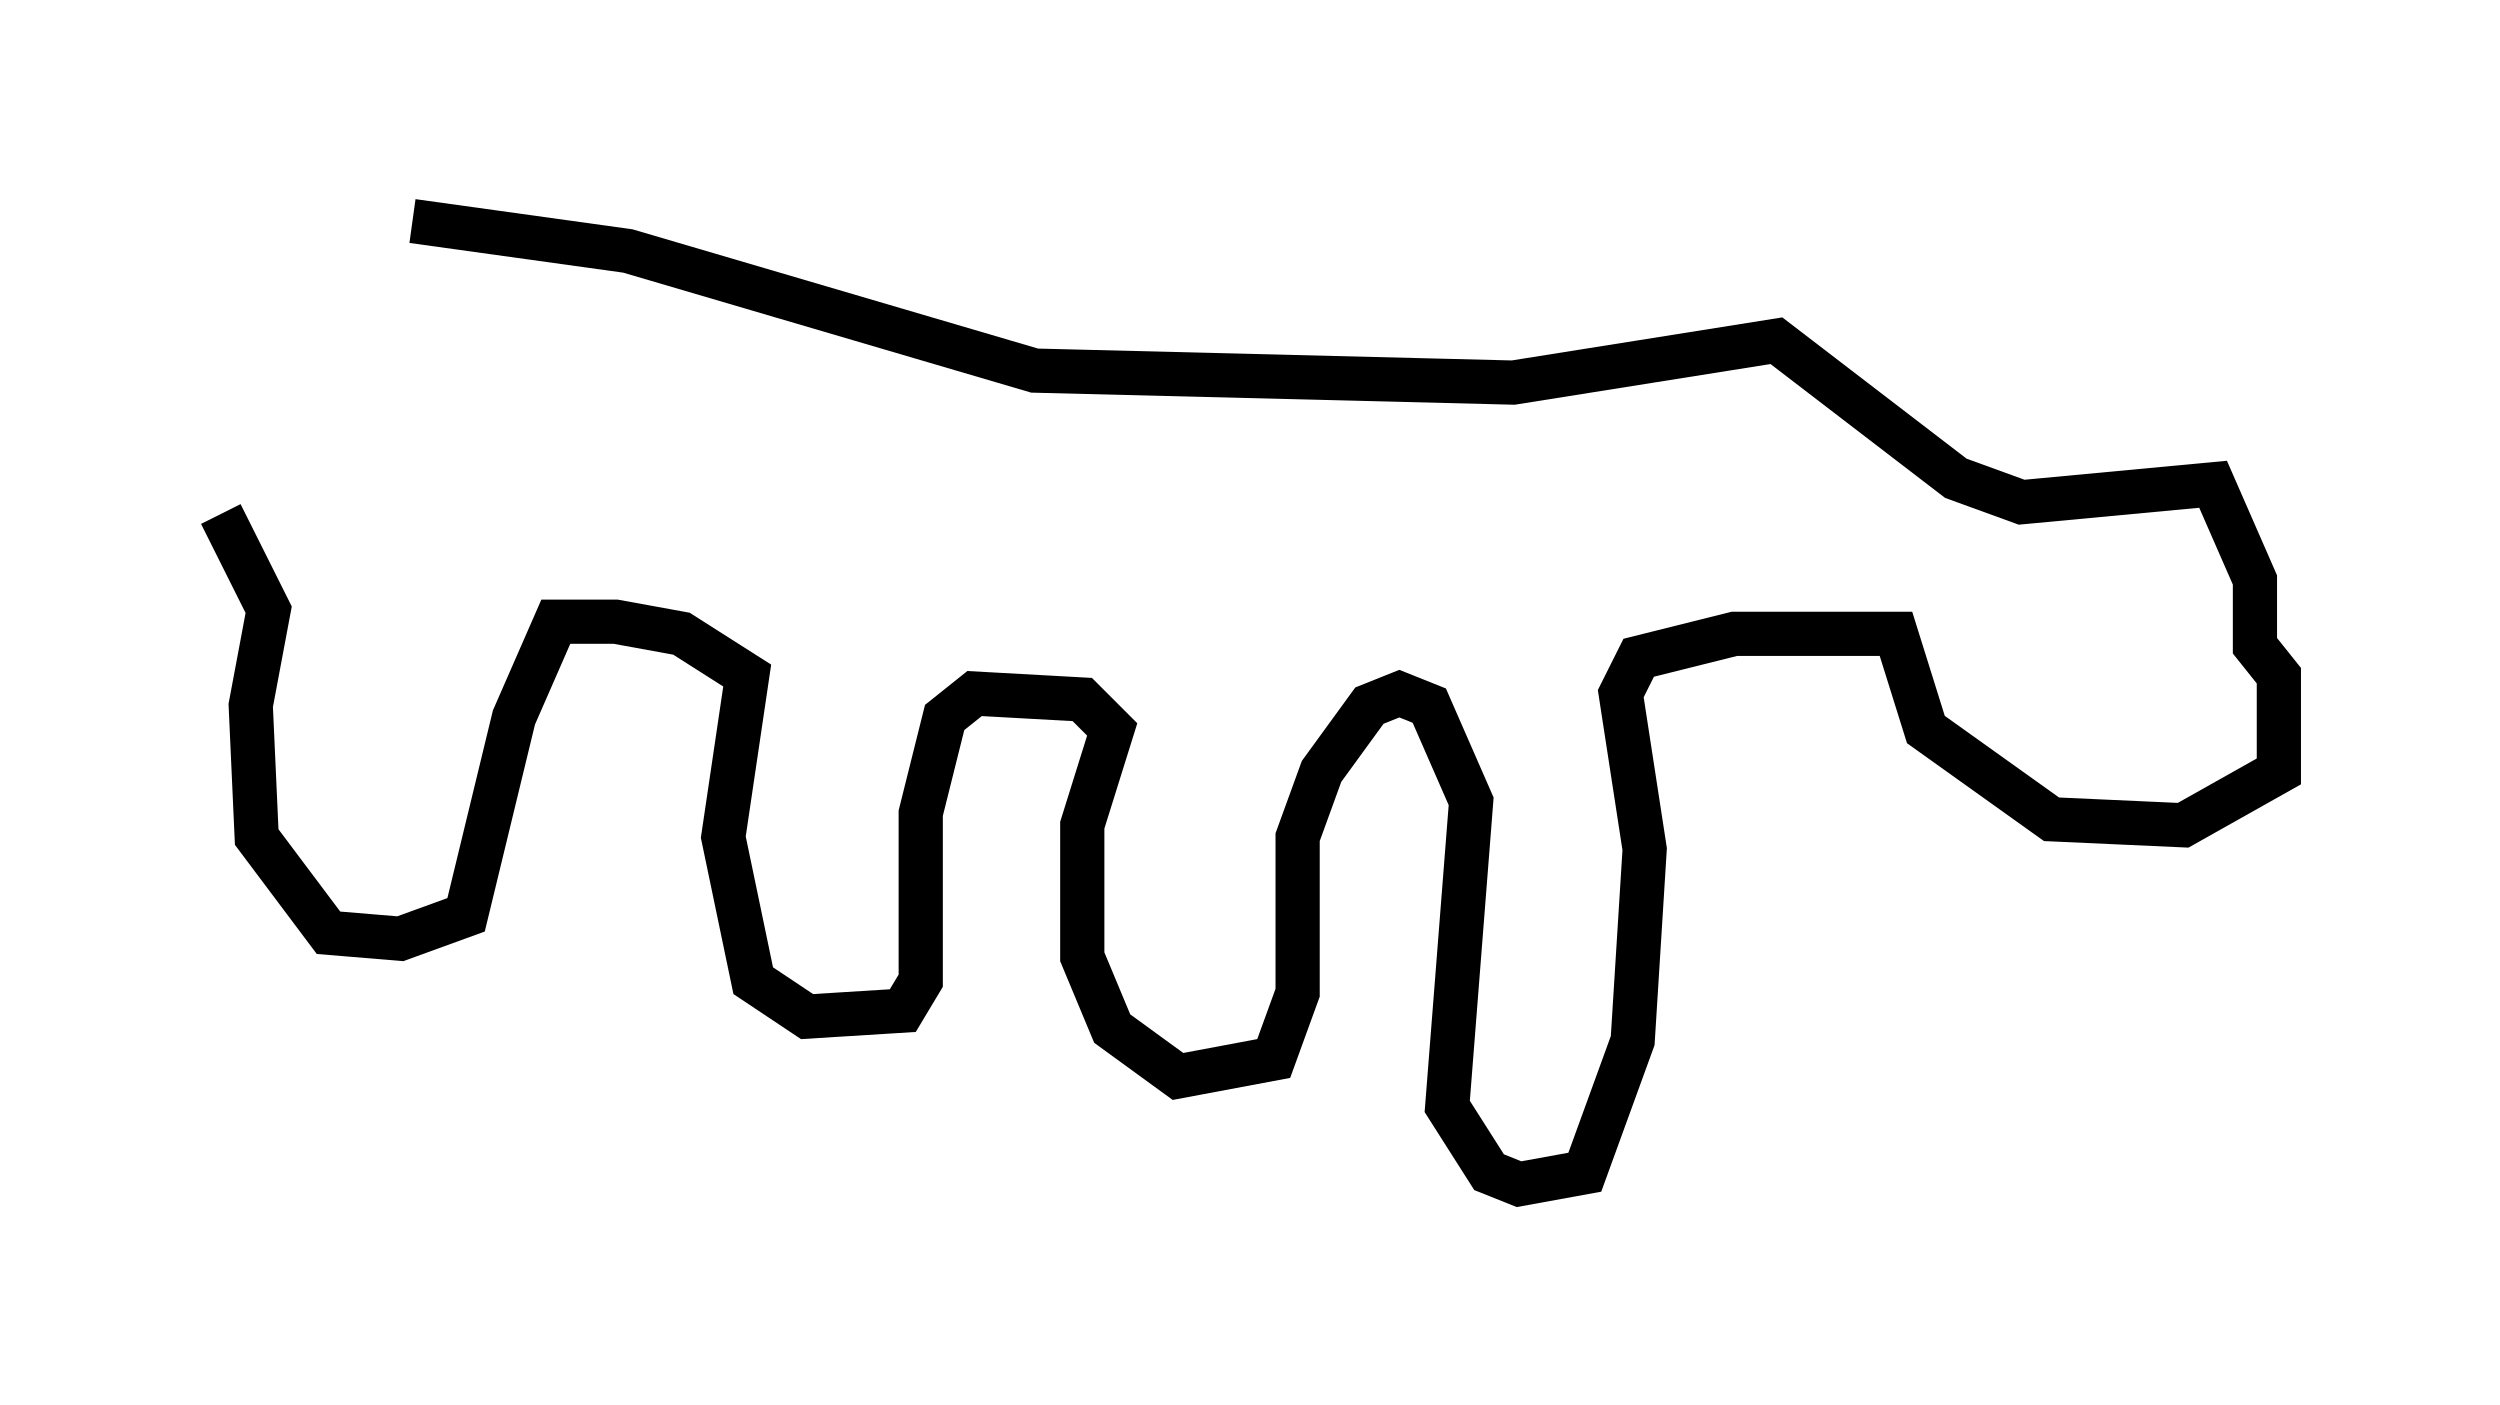 <?xml version="1.0" encoding="utf-8" ?>
<svg baseProfile="full" height="31.786" version="1.1" width="56.549" xmlns="http://www.w3.org/2000/svg" xmlns:ev="http://www.w3.org/2001/xml-events" xmlns:xlink="http://www.w3.org/1999/xlink"><defs /><rect fill="white" height="31.786" width="56.549" x="0" y="0" /><path d="M5.271, 5.135 m4.059, -0.135 l4.871, 0.677 9.202, 2.706 l10.825, 0.271 5.954, -0.947 l4.059, 3.112 1.488, 0.541 l4.33, -0.406 0.947, 2.165 l0.0, 1.488 0.541, 0.677 l0.0, 2.165 -2.165, 1.218 l-2.977, -0.135 -2.842, -2.03 l-0.677, -2.165 -3.654, 0.0 l-2.165, 0.541 -0.406, 0.812 l0.541, 3.518 -0.271, 4.33 l-1.083, 2.977 -1.488, 0.271 l-0.677, -0.271 -0.947, -1.488 l0.541, -6.901 -0.947, -2.165 l-0.677, -0.271 -0.677, 0.271 l-1.083, 1.488 -0.541, 1.488 l0.0, 3.518 -0.541, 1.488 l-2.165, 0.406 -1.488, -1.083 l-0.677, -1.624 0.0, -2.977 l0.677, -2.165 -0.677, -0.677 l-2.436, -0.135 -0.677, 0.541 l-0.541, 2.165 0.0, 3.789 l-0.406, 0.677 -2.165, 0.135 l-1.218, -0.812 -0.677, -3.248 l0.541, -3.654 -1.488, -0.947 l-1.488, -0.271 -1.353, 0.0 l-0.947, 2.165 -1.083, 4.465 l-1.488, 0.541 -1.624, -0.135 l-1.624, -2.165 -0.135, -2.977 l0.406, -2.165 -1.083, -2.165 " fill="none" stroke="black" stroke-width="1" /></svg>